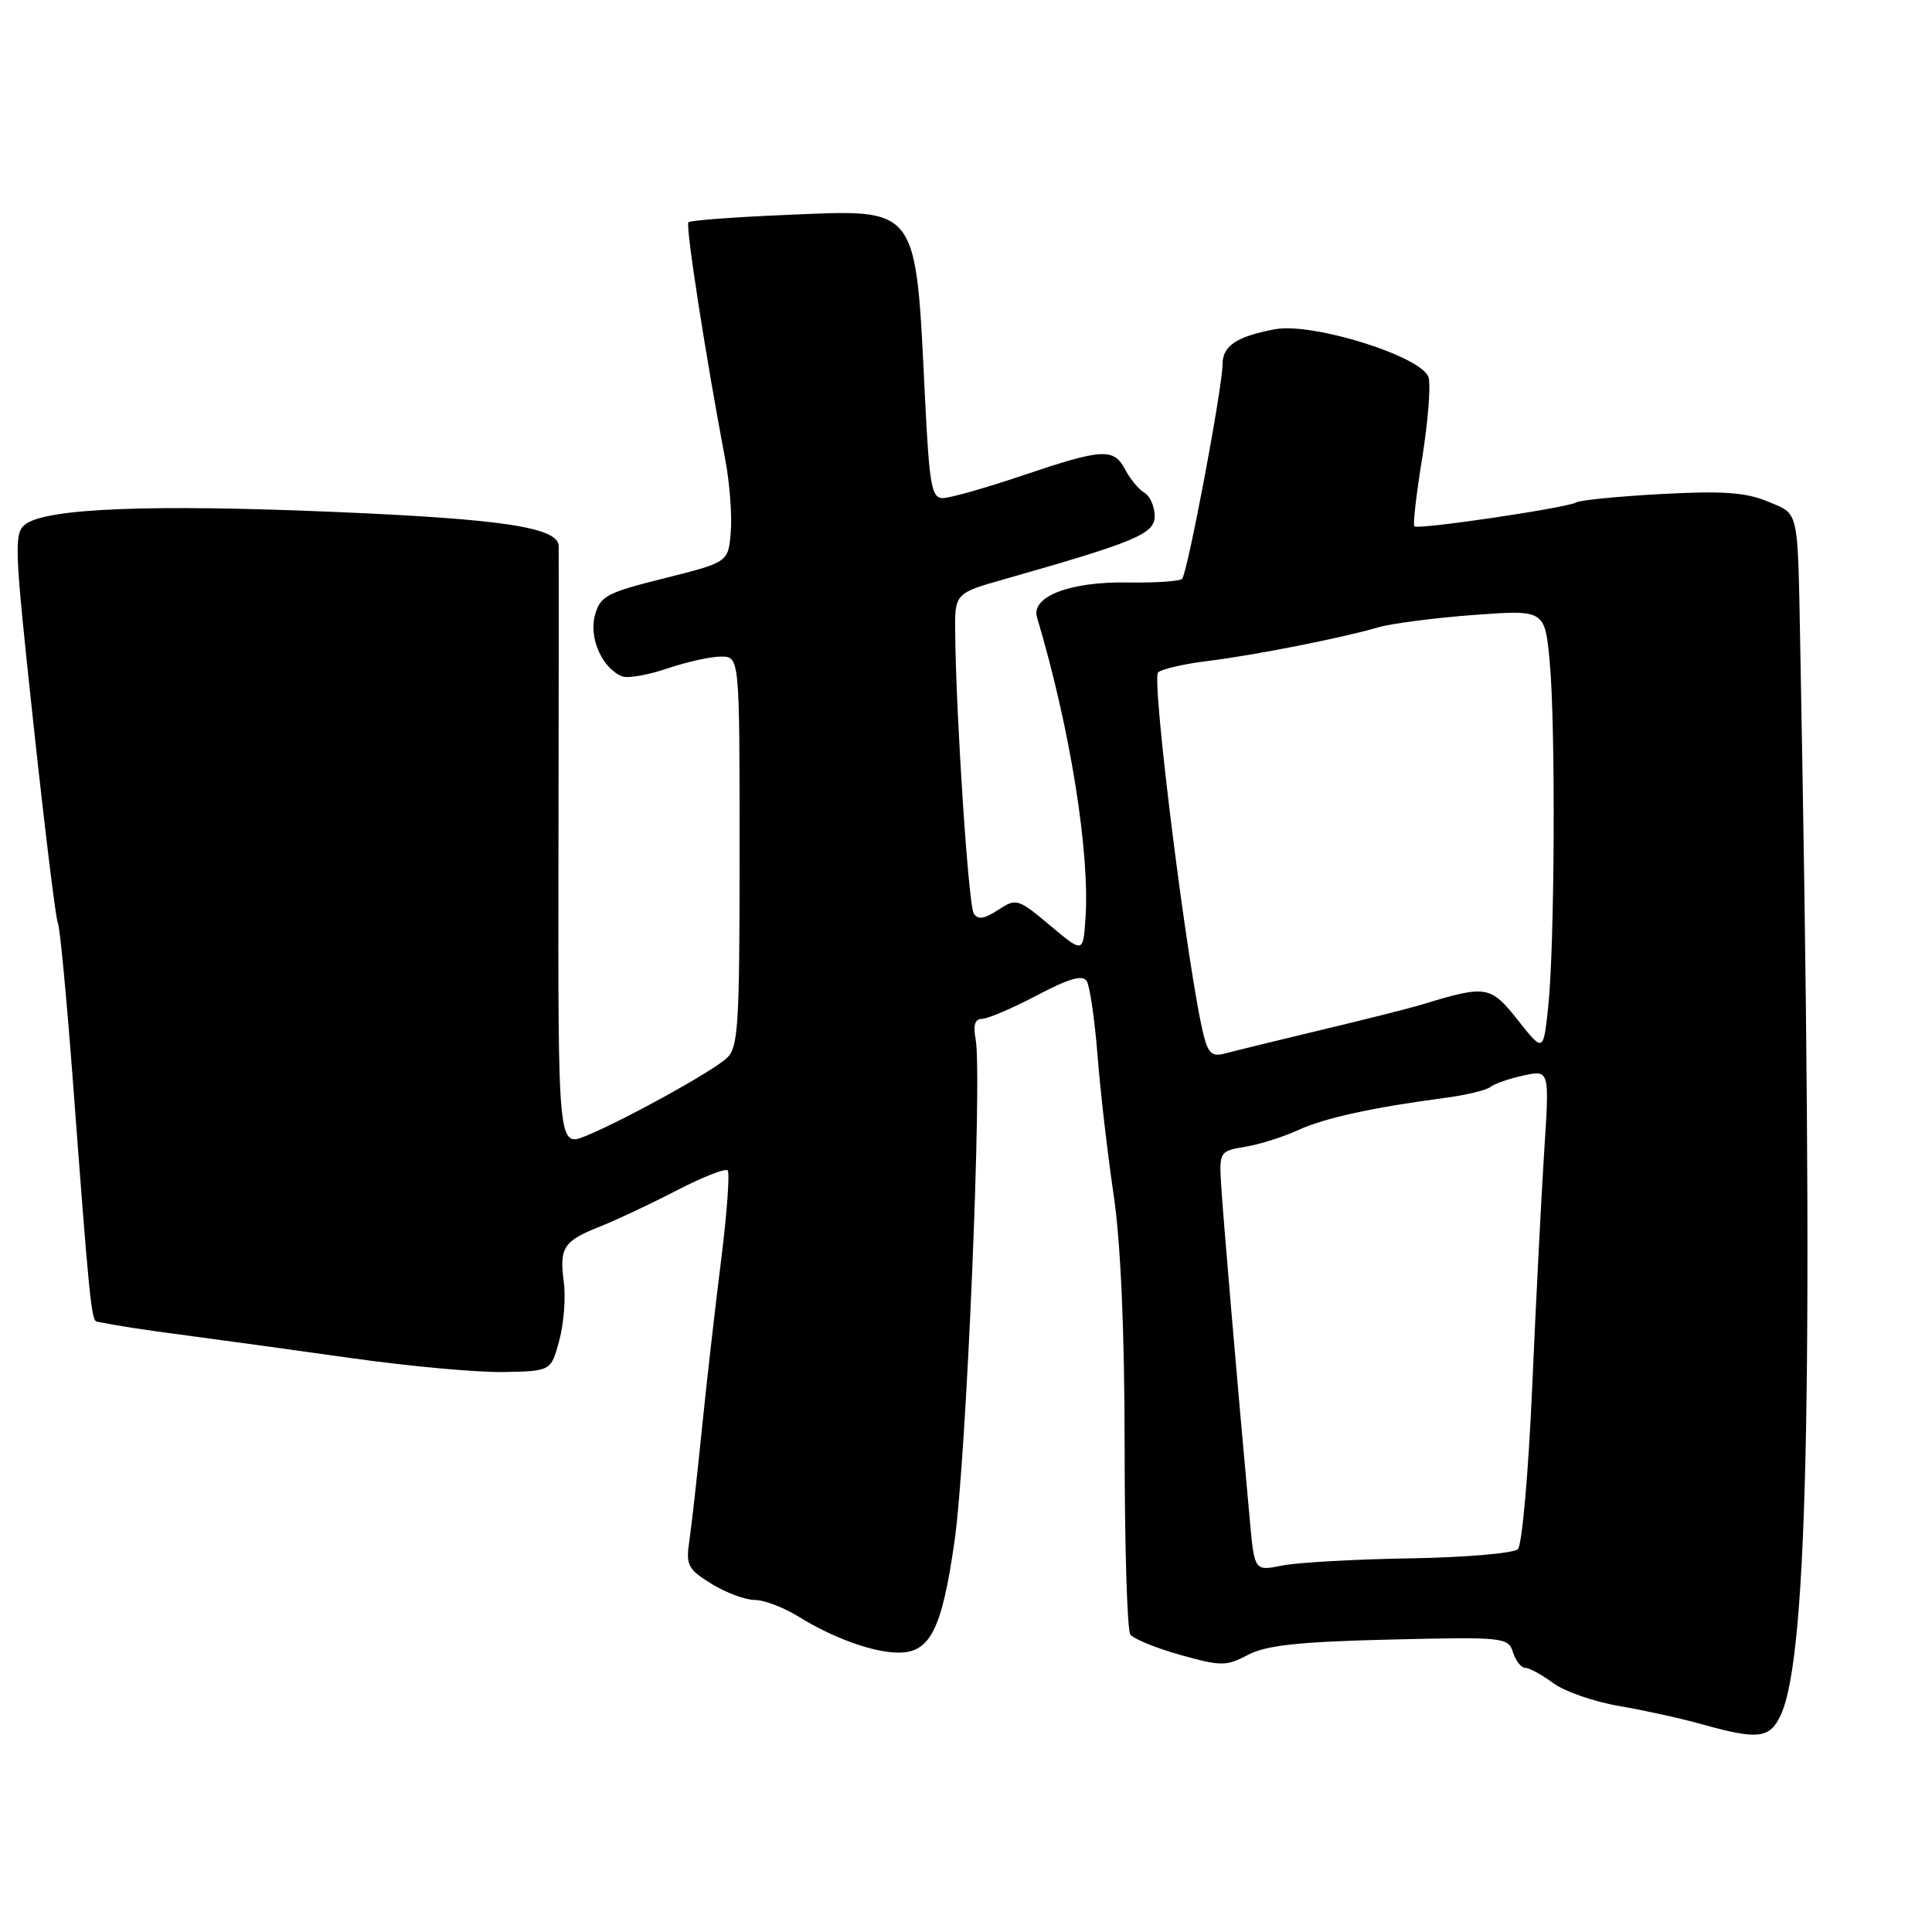 <?xml version="1.0" encoding="UTF-8" standalone="no"?>
<!DOCTYPE svg PUBLIC "-//W3C//DTD SVG 1.1//EN" "http://www.w3.org/Graphics/SVG/1.1/DTD/svg11.dtd" >
<svg xmlns="http://www.w3.org/2000/svg" xmlns:xlink="http://www.w3.org/1999/xlink" version="1.1" viewBox="0 0 256 256">
 <g >
 <path fill="currentColor"
d=" M 235.96 227.25 C 239.65 219.28 240.35 181.16 238.54 85.50 C 238.19 67.17 238.42 68.20 234.26 66.46 C 231.33 65.24 228.27 65.02 220.14 65.46 C 214.44 65.77 209.38 66.27 208.90 66.56 C 207.73 67.28 187.89 70.22 187.41 69.74 C 187.20 69.54 187.67 65.48 188.44 60.73 C 189.21 55.97 189.59 51.16 189.30 50.04 C 188.58 47.28 173.94 42.68 168.92 43.63 C 163.82 44.60 162.00 45.82 161.99 48.29 C 161.97 51.44 157.35 75.98 156.63 76.70 C 156.31 77.03 153.05 77.24 149.40 77.18 C 141.78 77.05 136.58 79.05 137.41 81.80 C 141.80 96.47 144.47 113.15 143.82 121.89 C 143.50 126.28 143.50 126.28 139.12 122.61 C 134.87 119.05 134.66 118.99 132.24 120.58 C 130.41 121.78 129.56 121.90 129.03 121.04 C 128.33 119.92 126.71 95.48 126.57 84.06 C 126.50 78.62 126.50 78.62 133.00 76.77 C 150.57 71.77 153.00 70.75 153.00 68.37 C 153.00 67.12 152.39 65.74 151.65 65.30 C 150.90 64.86 149.76 63.49 149.11 62.25 C 147.58 59.33 146.13 59.41 135.50 63.00 C 130.62 64.65 125.86 66.00 124.92 66.00 C 123.44 66.00 123.14 64.30 122.57 52.75 C 121.30 27.02 121.84 27.74 104.31 28.47 C 97.36 28.76 91.47 29.20 91.22 29.45 C 90.81 29.86 93.50 47.20 96.12 61.00 C 96.69 64.03 97.01 68.30 96.83 70.50 C 96.50 74.50 96.50 74.50 88.04 76.62 C 80.32 78.55 79.52 78.98 78.82 81.58 C 78.02 84.59 79.84 88.62 82.47 89.63 C 83.21 89.91 85.90 89.44 88.44 88.57 C 90.99 87.71 94.18 87.00 95.53 87.00 C 98.00 87.00 98.00 87.00 98.00 112.85 C 98.00 136.20 97.83 138.84 96.25 140.25 C 94.14 142.12 82.97 148.29 77.72 150.48 C 73.94 152.05 73.94 152.05 74.00 112.78 C 74.04 91.17 74.05 72.98 74.03 72.35 C 73.96 69.89 66.66 68.78 44.50 67.84 C 20.21 66.80 6.28 67.34 3.43 69.43 C 1.81 70.61 1.87 72.15 4.45 96.09 C 5.96 110.07 7.40 121.84 7.66 122.26 C 7.92 122.68 8.82 132.13 9.66 143.26 C 11.84 172.39 12.10 174.99 12.84 175.13 C 16.29 175.79 18.52 176.13 25.00 176.99 C 29.12 177.53 38.80 178.87 46.50 179.95 C 54.20 181.04 63.31 181.87 66.75 181.80 C 73.01 181.68 73.01 181.68 74.11 177.61 C 74.71 175.37 74.98 171.90 74.71 169.90 C 74.10 165.30 74.65 164.44 79.54 162.51 C 81.72 161.64 86.28 159.50 89.68 157.73 C 93.08 155.97 96.11 154.78 96.42 155.08 C 96.72 155.39 96.33 160.78 95.54 167.07 C 94.75 173.36 93.60 183.45 92.99 189.50 C 92.38 195.55 91.64 202.12 91.35 204.11 C 90.86 207.39 91.13 207.92 94.27 209.86 C 96.18 211.04 98.75 212.00 100.00 212.00 C 101.25 212.00 103.89 213.01 105.88 214.25 C 110.38 217.04 115.71 218.97 119.03 218.98 C 123.24 219.01 124.80 215.94 126.47 204.28 C 128.06 193.29 130.19 142.46 129.27 137.65 C 128.93 135.83 129.19 135.00 130.13 135.00 C 130.89 135.00 134.15 133.60 137.38 131.90 C 141.65 129.65 143.46 129.13 144.00 130.00 C 144.41 130.66 145.05 135.09 145.43 139.85 C 145.80 144.61 146.76 152.88 147.55 158.24 C 148.50 164.59 149.01 176.26 149.02 191.74 C 149.02 204.81 149.36 215.98 149.77 216.57 C 150.17 217.15 153.14 218.37 156.38 219.28 C 161.83 220.80 162.47 220.80 165.38 219.27 C 167.78 218.01 172.10 217.54 184.16 217.25 C 199.27 216.89 199.85 216.95 200.48 218.94 C 200.84 220.07 201.57 221.00 202.11 221.00 C 202.64 221.00 204.31 221.91 205.81 223.02 C 207.31 224.13 211.23 225.49 214.52 226.05 C 217.81 226.61 222.75 227.70 225.50 228.47 C 232.97 230.56 234.50 230.38 235.96 227.25 Z  M 165.60 201.34 C 163.93 183.10 162.05 161.04 161.81 157.01 C 161.55 152.60 161.60 152.52 165.02 151.95 C 166.93 151.63 170.07 150.64 172.00 149.75 C 175.47 148.15 181.88 146.74 191.50 145.47 C 194.25 145.11 196.95 144.46 197.50 144.02 C 198.05 143.59 200.03 142.90 201.91 142.50 C 205.32 141.77 205.32 141.77 204.61 152.64 C 204.23 158.61 203.51 172.67 203.02 183.88 C 202.53 195.09 201.68 204.72 201.13 205.27 C 200.58 205.82 194.13 206.37 186.81 206.49 C 179.49 206.61 171.86 207.04 169.86 207.45 C 166.22 208.18 166.22 208.18 165.60 201.34 Z  M 159.53 137.33 C 157.47 129.32 152.51 89.83 153.46 89.08 C 154.03 88.63 156.97 87.96 160.00 87.59 C 166.14 86.84 177.84 84.53 182.64 83.12 C 184.37 82.62 190.03 81.88 195.23 81.49 C 204.69 80.79 204.69 80.79 205.34 87.64 C 206.14 96.10 206.01 125.37 205.14 133.47 C 204.50 139.44 204.50 139.44 201.12 135.17 C 197.51 130.60 196.95 130.50 188.50 133.08 C 186.85 133.58 180.78 135.12 175.00 136.49 C 169.22 137.87 163.55 139.26 162.38 139.58 C 160.67 140.05 160.12 139.61 159.53 137.33 Z "/>
</g>
</svg>
